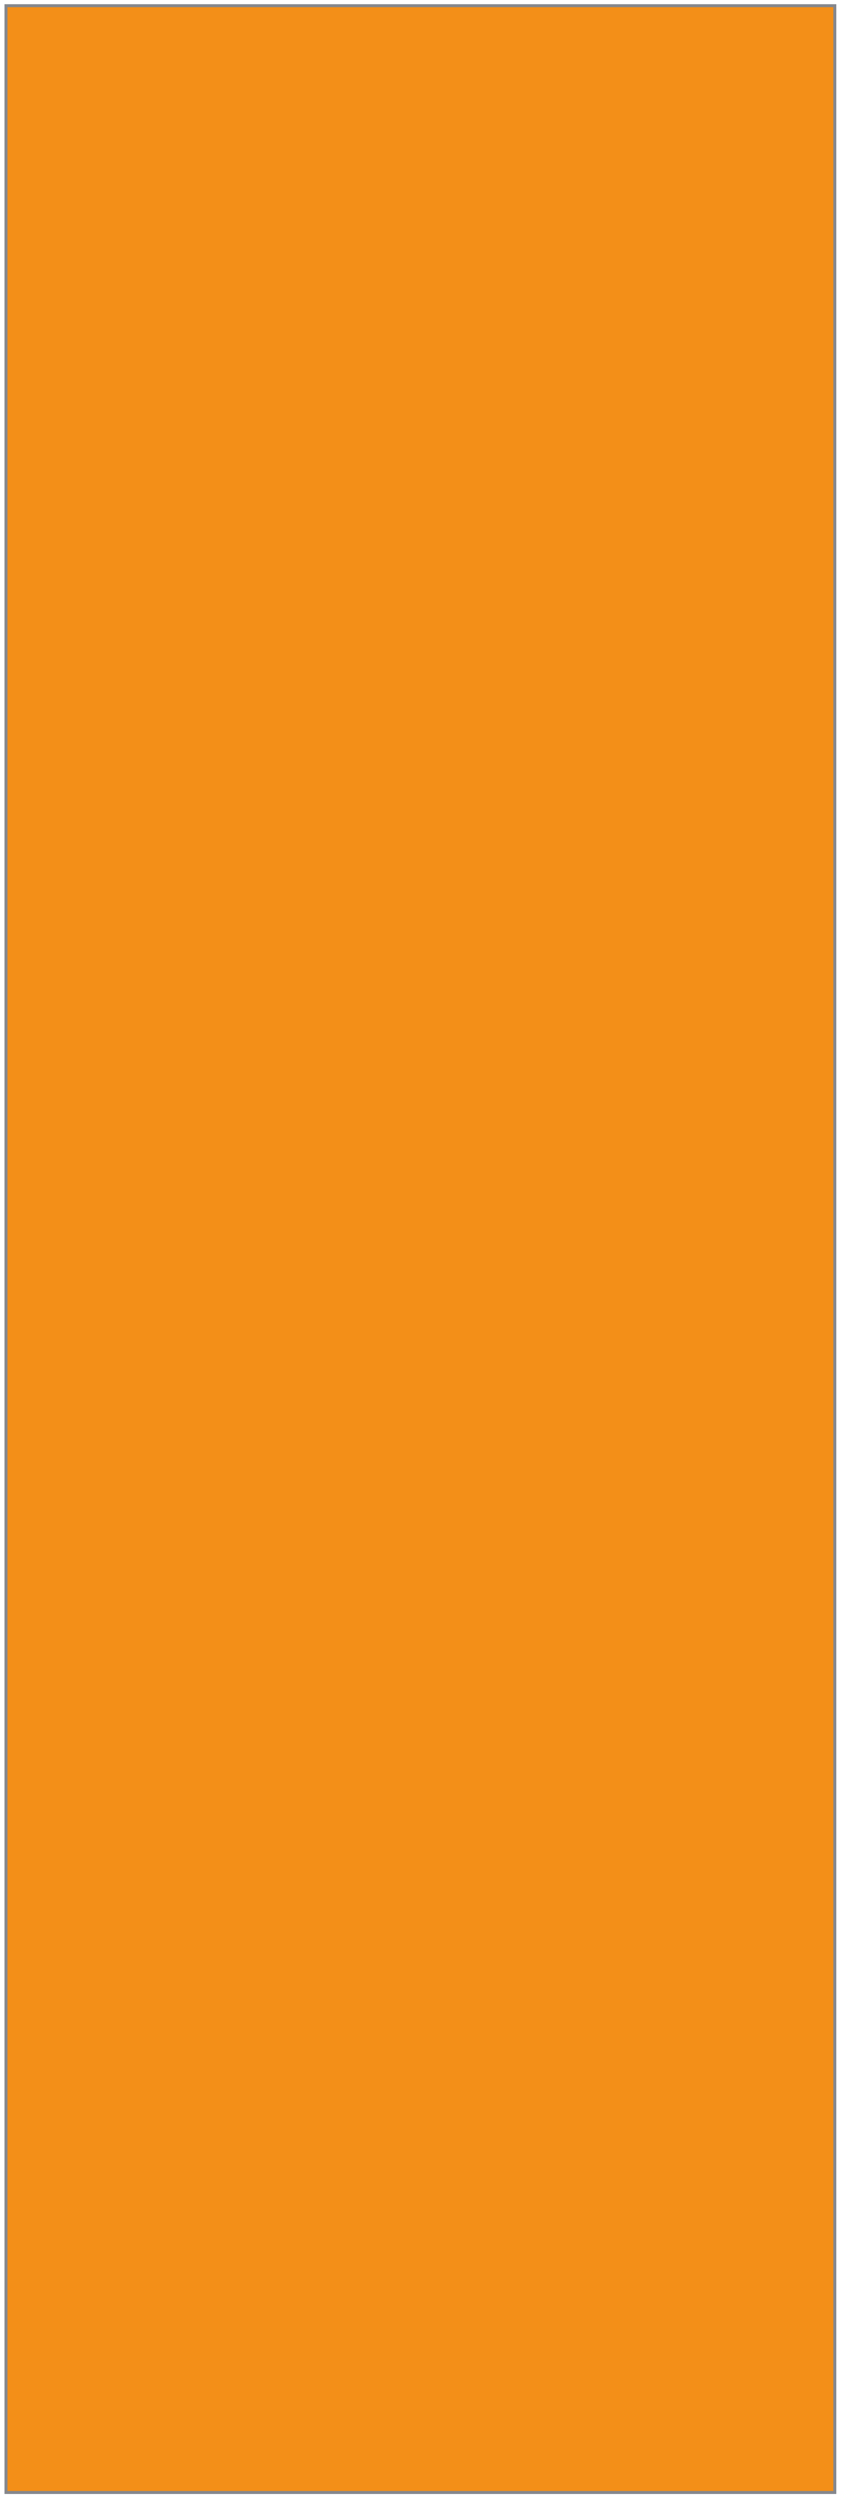 <?xml version="1.0" encoding="UTF-8" standalone="no"?><svg xmlns="http://www.w3.org/2000/svg" xmlns:xlink="http://www.w3.org/1999/xlink" clip-rule="evenodd" stroke-miterlimit="4.00" viewBox="0 0 281 834"><desc>SVG generated by Keynote</desc><defs></defs><g transform="matrix(1.00, 0.00, -0.00, -1.00, 0.0, 834.0)"><path d="M 2.0 832.1 L 278.6 832.1 L 278.6 2.5 L 2.0 2.5 Z M 2.0 832.1 " fill="#F38F18"></path><path d="M 0.0 0.0 L 276.6 0.0 L 276.6 829.6 L 0.0 829.6 Z M 0.0 0.0 " fill="none" stroke="#85878C" stroke-width="1.00" transform="matrix(1.00, 0.00, 0.00, -1.00, 2.0, 832.1)"></path></g></svg>